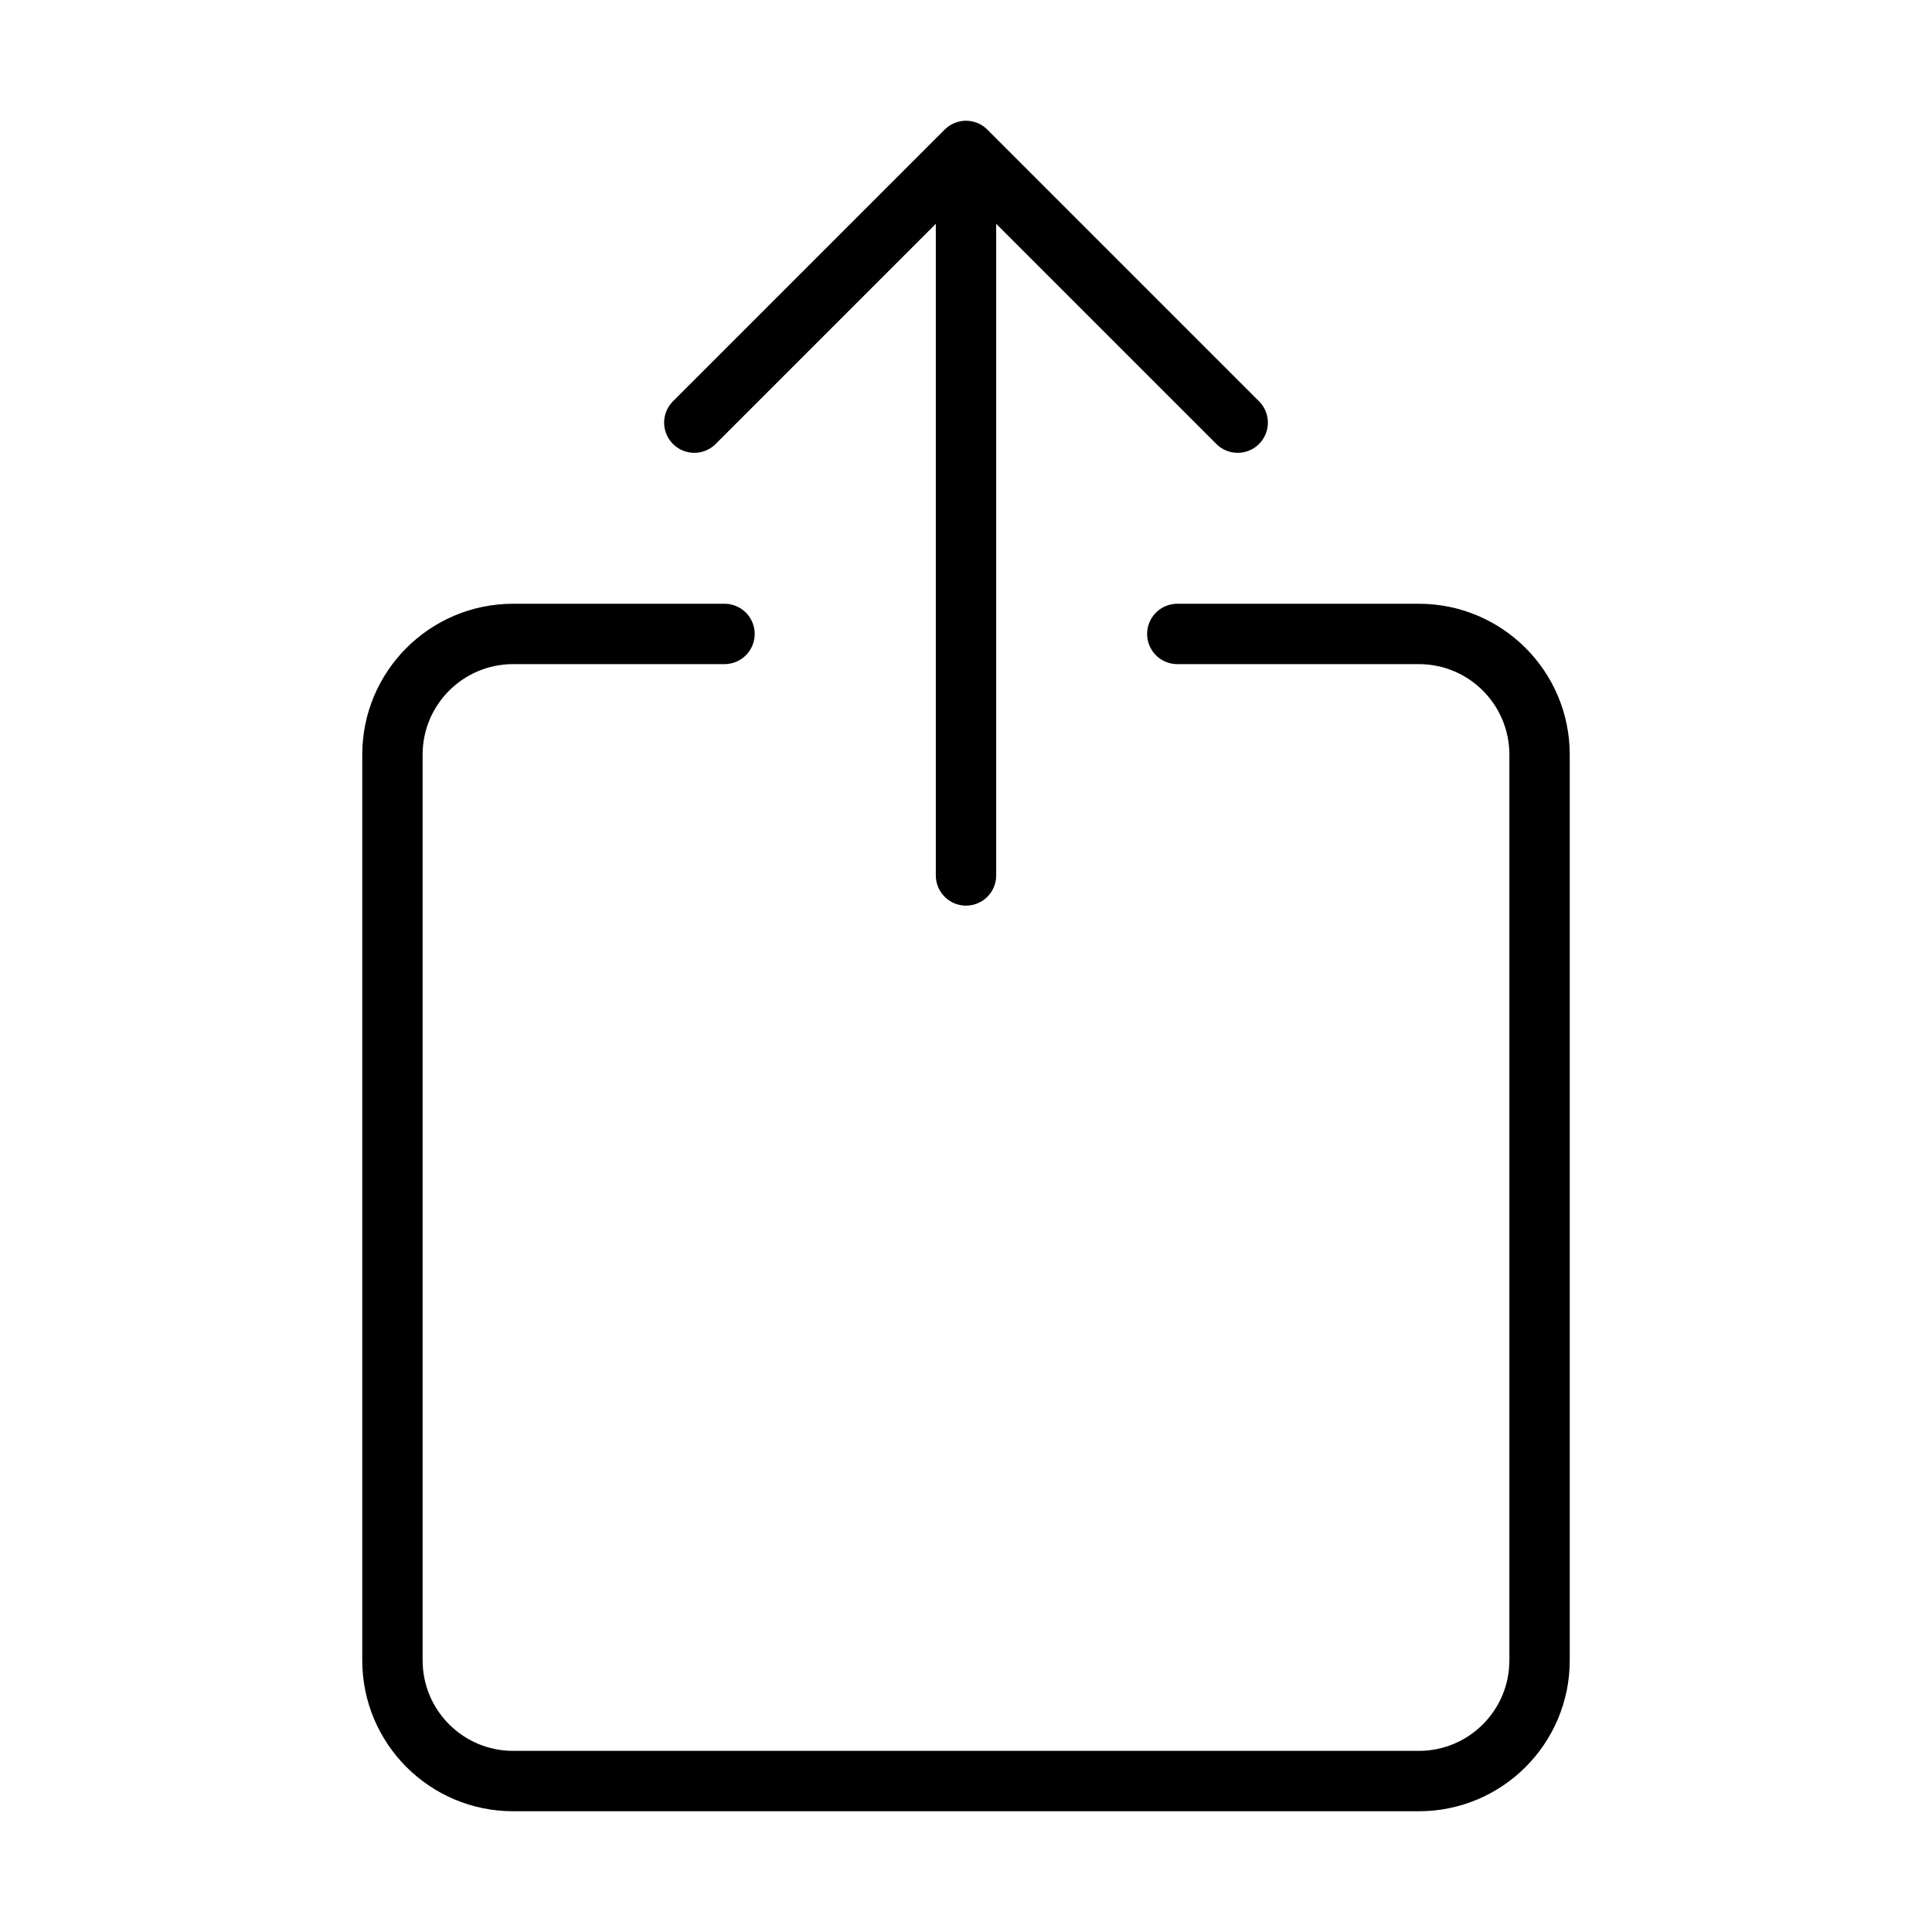 <svg viewBox="0 0 32 32" fill="none" xmlns="http://www.w3.org/2000/svg" width="1em" height="1em"><path d="M16 14.5L16 3.25" stroke="currentColor" stroke-linecap="round" stroke-linejoin="round"/><path d="M11.5 7L16 2.5L20.5 7" stroke="currentColor" stroke-linecap="round" stroke-linejoin="round"/><path d="M12 10.5H8.5C7.395 10.5 6.5 11.395 6.5 12.5V27.5C6.5 28.605 7.395 29.5 8.5 29.5H23.5C24.605 29.5 25.5 28.605 25.5 27.5V12.5C25.5 11.395 24.605 10.5 23.5 10.5H19.5" stroke="currentColor" stroke-linecap="round"/></svg>
